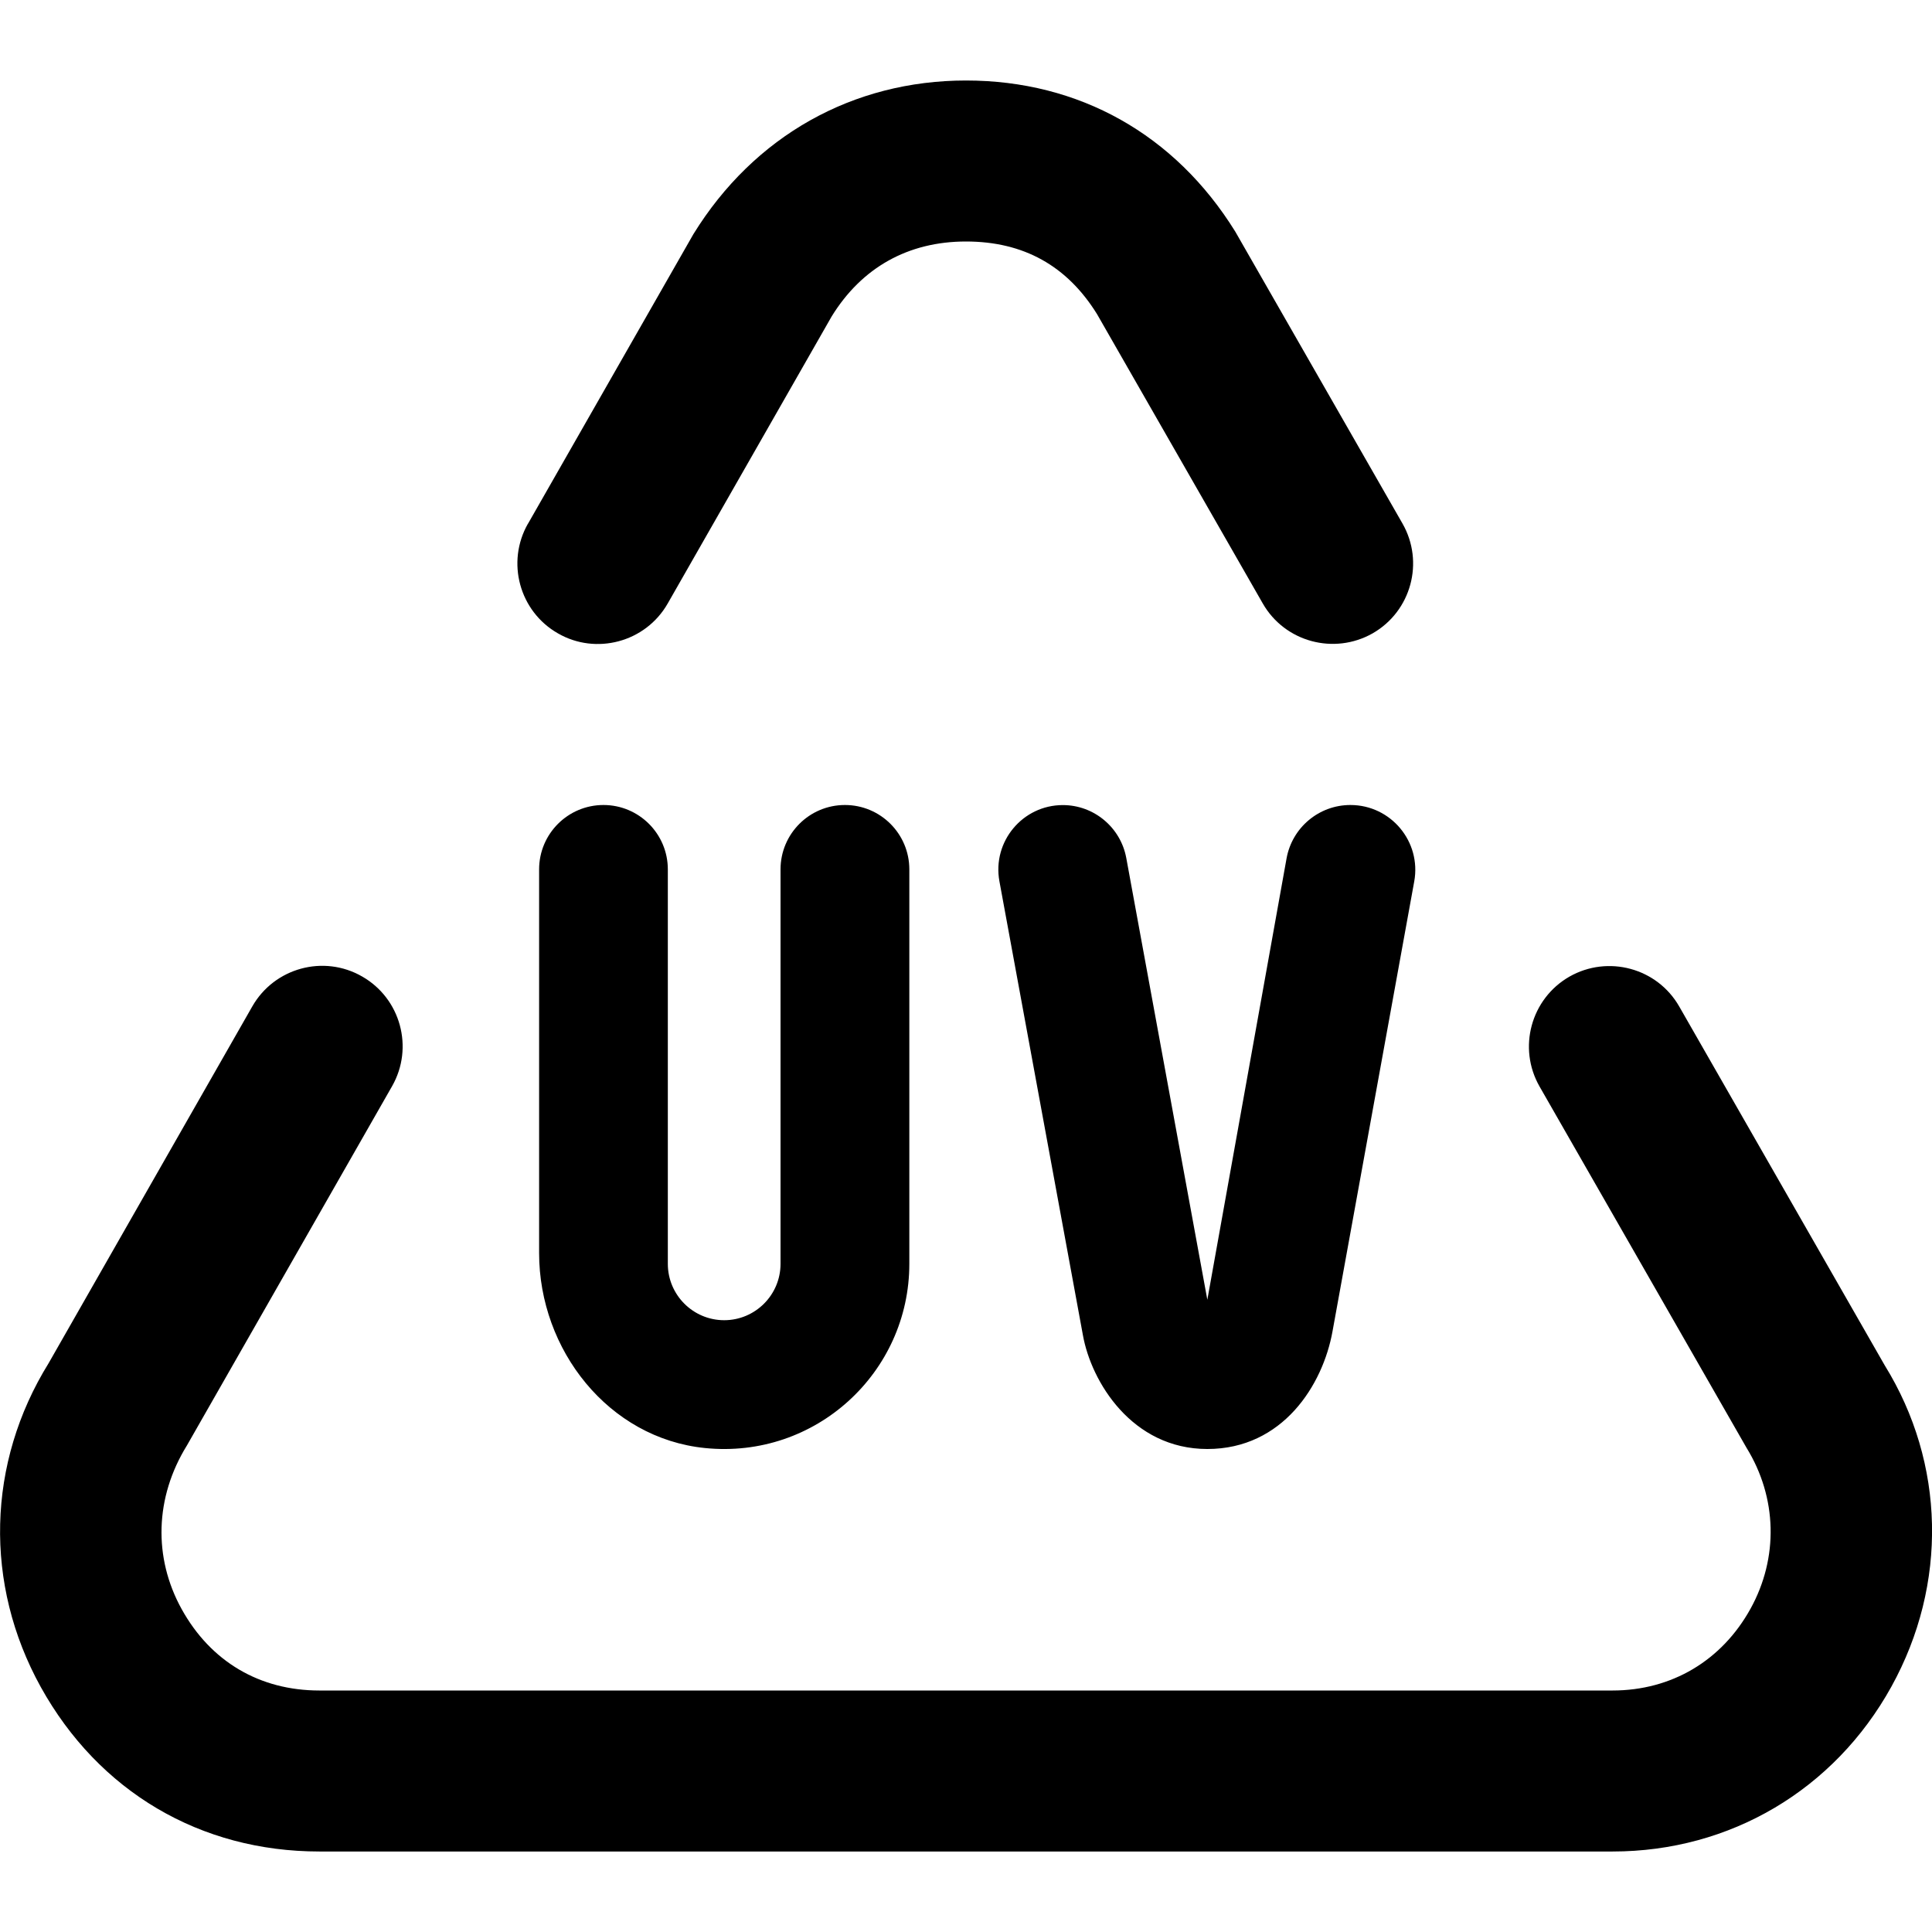 <svg id="Layer_1" viewBox="0 0 24 24" xmlns="http://www.w3.org/2000/svg" data-name="Layer 1"><path d="m6.56 6.504 2.054-3.596c.756-1.224 1.984-1.908 3.386-1.908s2.595.667 3.345 1.877l2.077 3.626c.274.479.109 1.09-.371 1.365-.479.271-1.09.107-1.364-.371l-2.06-3.596c-.371-.597-.909-.901-1.628-.901-.715 0-1.292.321-1.668.931l-2.036 3.565c-.276.484-.893.644-1.364.372-.479-.273-.646-.885-.372-1.364zm16.854 10.459-2.554-4.46c-.274-.479-.885-.643-1.364-.371-.479.275-.645.886-.371 1.365l2.571 4.488c.381.618.4 1.366.049 2-.357.645-.981 1.015-1.713 1.015h-16.064c-.743 0-1.351-.359-1.712-1.012-.352-.637-.334-1.385.066-2.032l2.548-4.462c.274-.479.107-1.091-.372-1.364-.479-.275-1.09-.107-1.364.372l-2.53 4.432c-.768 1.24-.805 2.743-.098 4.022.72 1.299 1.981 2.044 3.462 2.044h16.064c1.459 0 2.754-.765 3.463-2.047.705-1.275.668-2.778-.081-3.99zm-6.639-6.963c-.39 0-.724.28-.793.664l-.984 5.482-1.007-5.488c-.07-.38-.402-.657-.788-.657-.5 0-.878.454-.788.946l1.037 5.637c.103.58.61 1.416 1.546 1.416s1.435-.794 1.555-1.462l1.015-5.588c.09-.495-.29-.95-.793-.95zm-9.278 0c-.442 0-.8.358-.8.8v4.766c0 1.203.863 2.301 2.06 2.422 1.376.14 2.539-.94 2.539-2.288v-4.9c0-.442-.358-.8-.8-.8s-.8.358-.8.8v4.9c0 .386-.314.7-.7.7s-.7-.314-.7-.7v-4.9c0-.442-.358-.8-.8-.8z"/></svg>